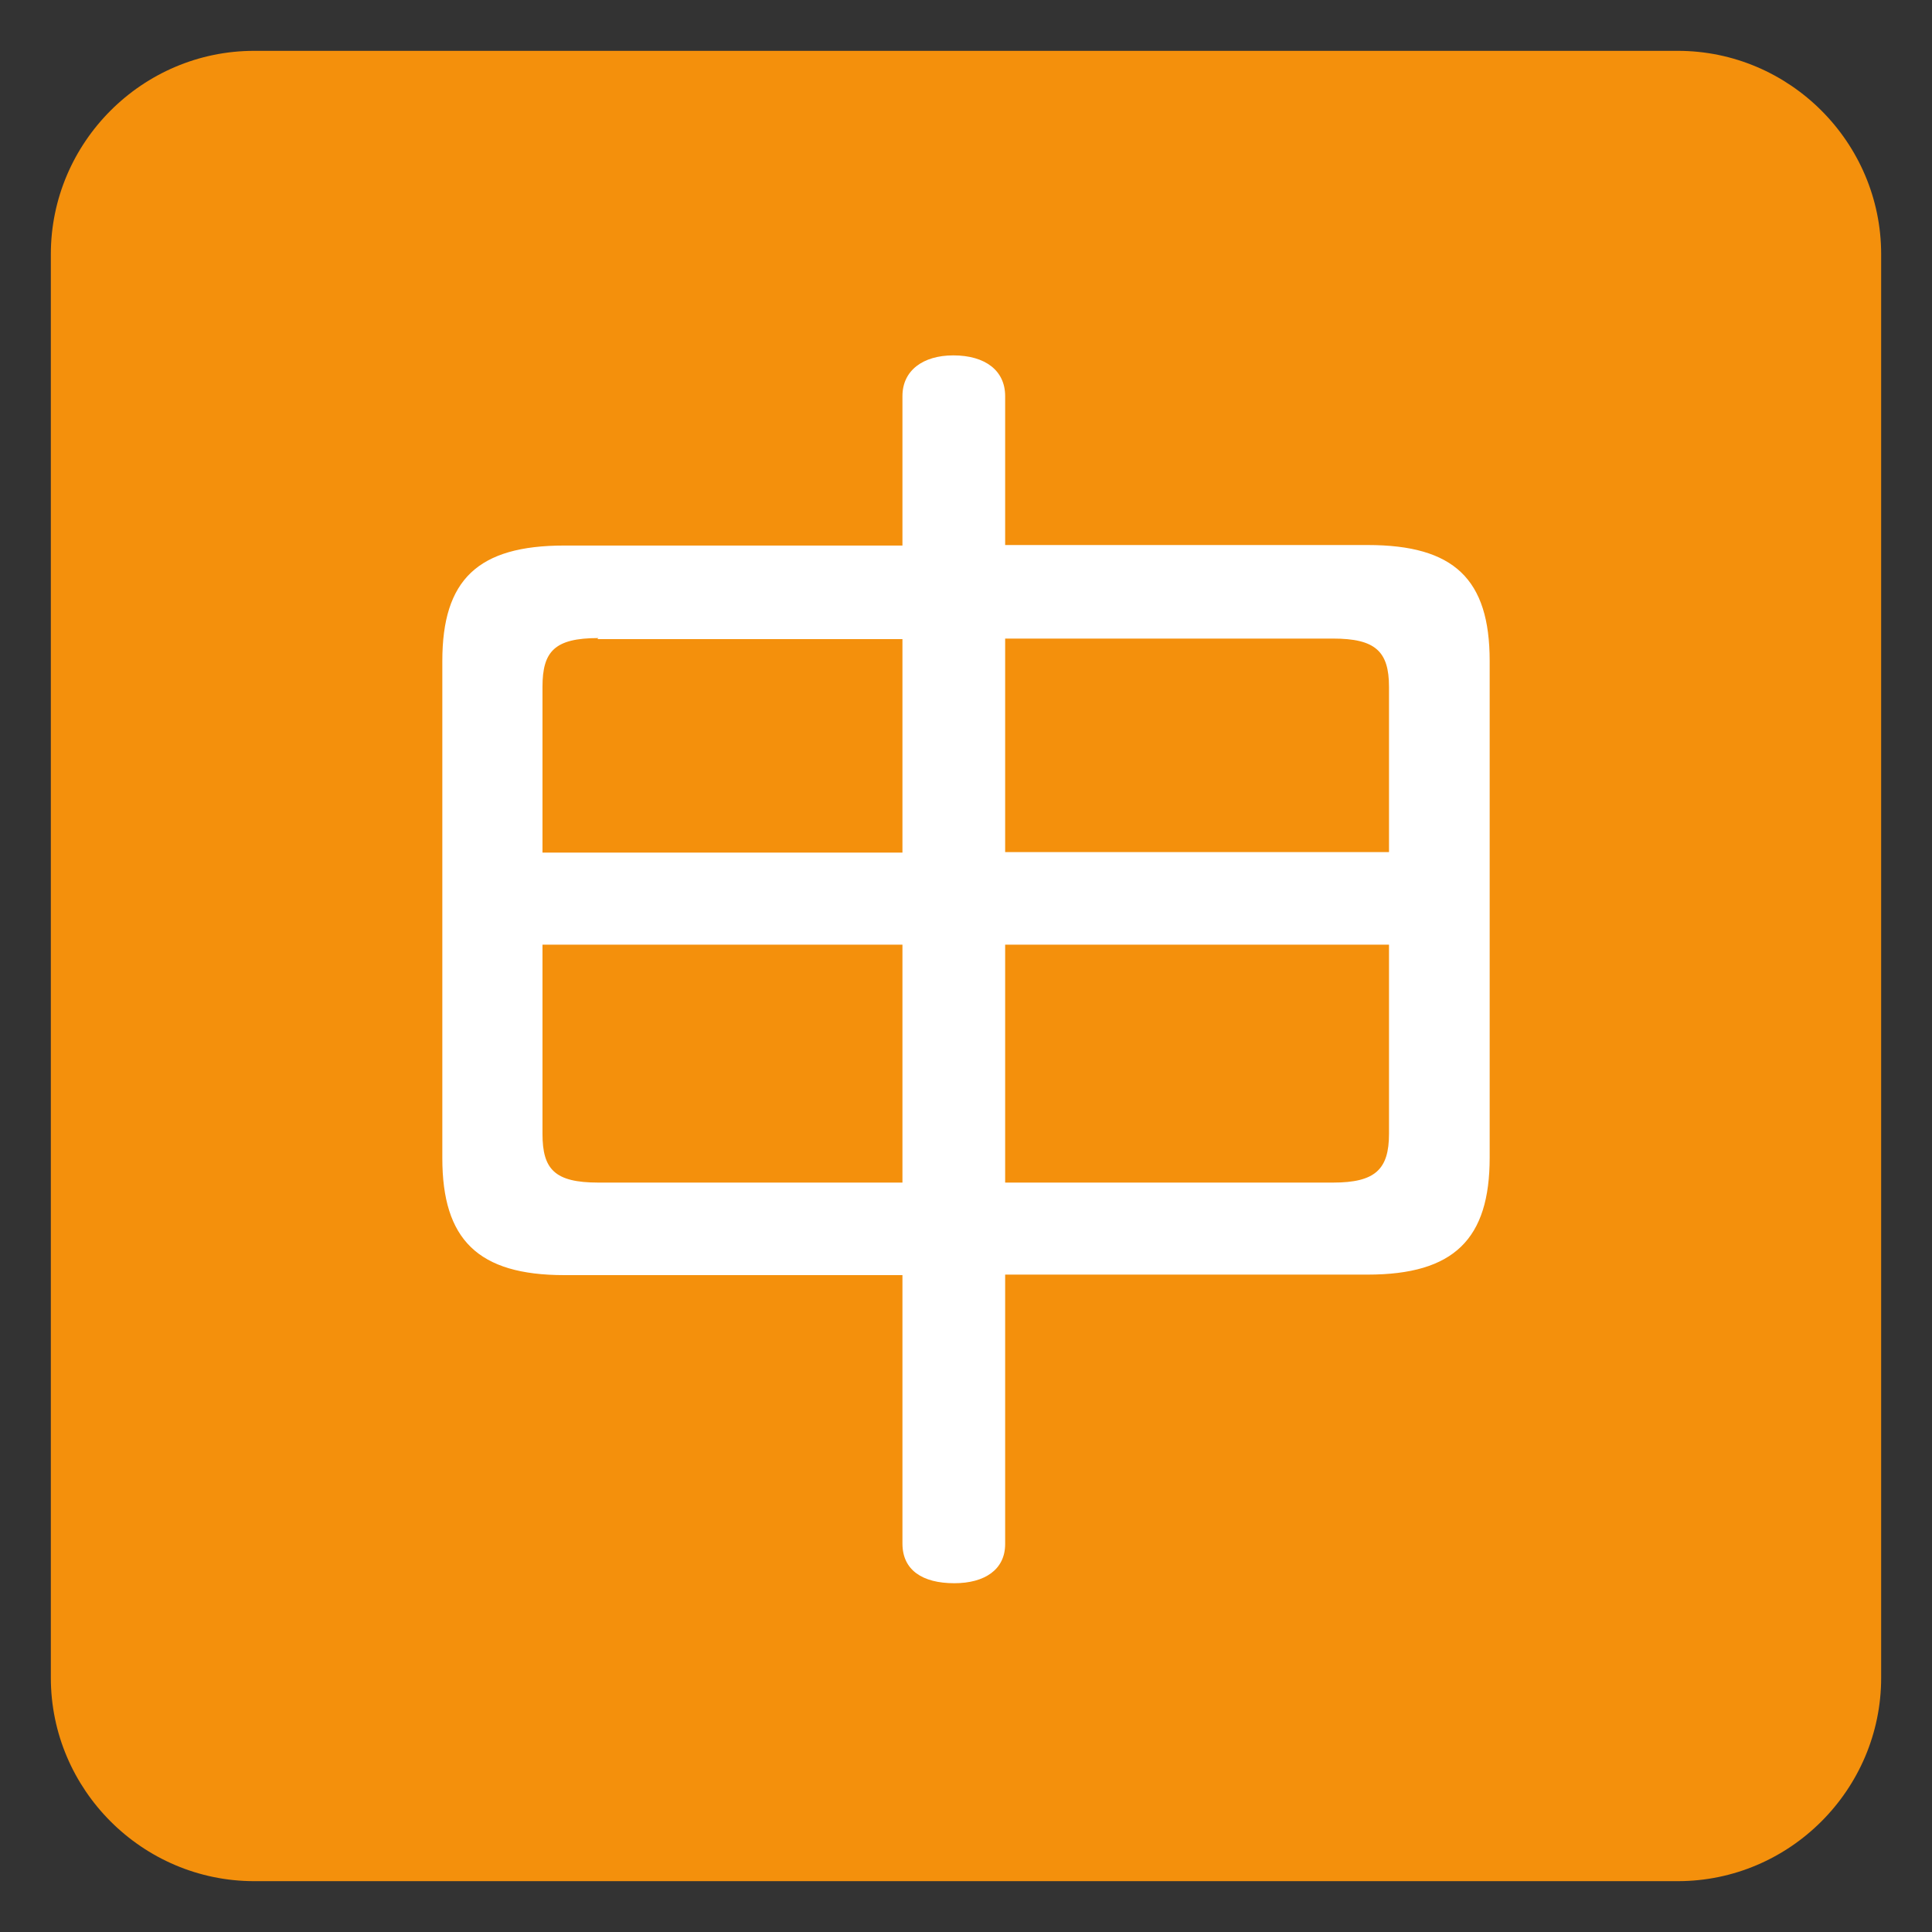 <svg xmlns="http://www.w3.org/2000/svg" viewBox="0 0 47.5 47.5" enable-background="new 0 0 47.5 47.5"><rect x="0" y="0" width="47.5" height="47.5" fill="#333333" stroke="none"/><defs><clipPath id="a"><path d="M0 38h38V0H0v38z"/></clipPath></defs><g><g><g clip-path="url(#a)" transform="matrix(1.25 0 0 -1.25 0 47.5)"><g><path fill="#f4900c" d="M37 5c0-2.2-1.8-4-4-4H5C2.8 1 1 2.8 1 5v28c0 2.2 1.8 4 4 4h28c2.2 0 4-1.8 4-4V5z"/></g><g><path fill="#fff" d="M26.22 14.74c.83 0 1.1.26 1.1.96v3.72h-7.55v-4.68h6.45zm1.1 6.5v3.25c0 .7-.27.95-1.1.95h-6.45v-4.2h7.54zm-16.65-1.82V15.7c0-.7.24-.96 1.1-.96h5.98v4.68h-7.08zm1.1 6.03c-.86 0-1.1-.26-1.1-.96v-3.26h7.08v4.2h-6zm5.98 4.76c0 .5.4.8 1 .8.63 0 1.02-.3 1.02-.8v-2.93h7.13c1.7 0 2.4-.67 2.4-2.28v-9.77c0-1.6-.7-2.3-2.4-2.3h-7.13v-5.3c0-.5-.4-.77-1-.77-.63 0-1.02.26-1.02.78v5.28H11.1c-1.7 0-2.4.7-2.4 2.3V25c0 1.6.7 2.27 2.4 2.27h6.65v2.94z"/></g></g></g></g></svg>